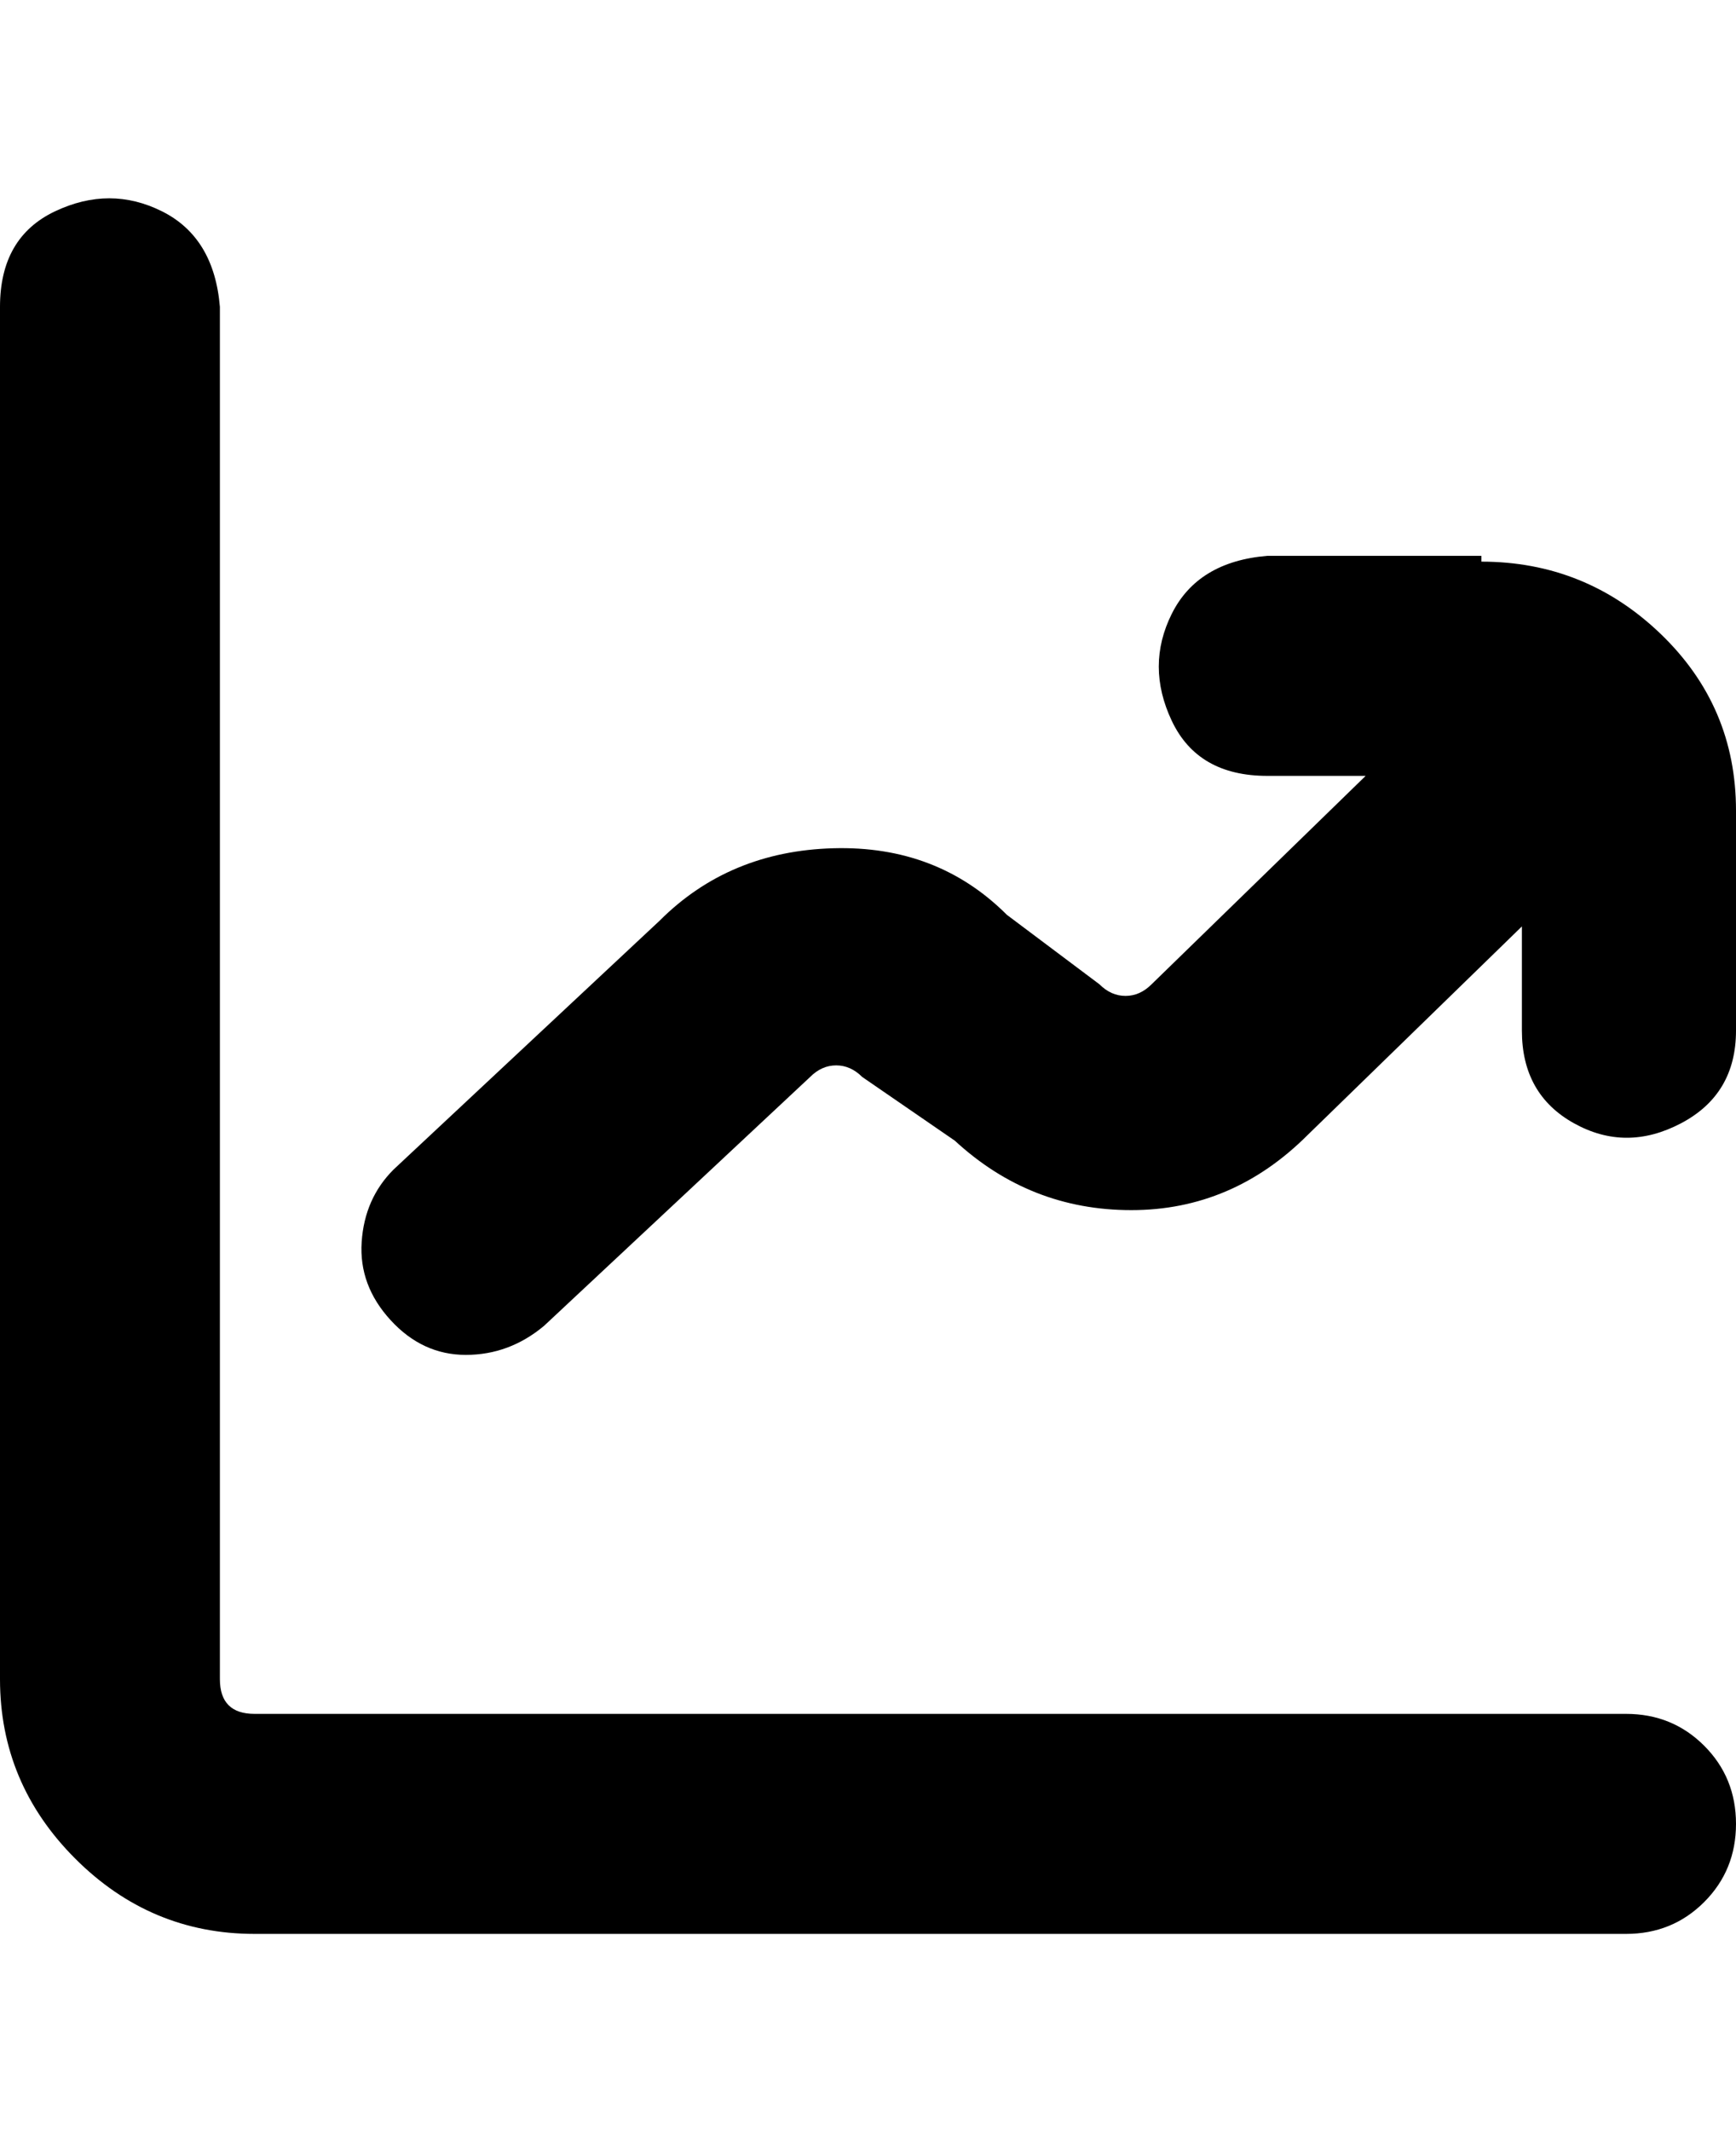<svg viewBox="0 0 300 368" xmlns="http://www.w3.org/2000/svg"><path d="M300 315q0 8-5.5 13.5T281 334H44q-18 0-31-13T0 290V53q0-12 9.5-16.5t18.5 0Q37 41 38 53v237q0 3 1.5 4.5T44 296h237q8 0 13.5 5.5T300 315zM256 96h-37q-12 1-16.5 10t0 18.5Q207 134 219 134h17l-37 36q-2 2-4.5 2t-4.5-2l-16-12q-12-12-30-11.5T114 159l-46 43q-5 5-5.5 12.5t5 13.5q5.5 6 13 6t13.5-5l46-43q2-2 4.5-2t4.5 2l16 11q13 12 30.5 12t30.5-13l37-36v18q0 11 9 16t18.5 0q9.5-5 9.5-16v-38q0-18-13-30.5T256 97v-1z"/></svg>